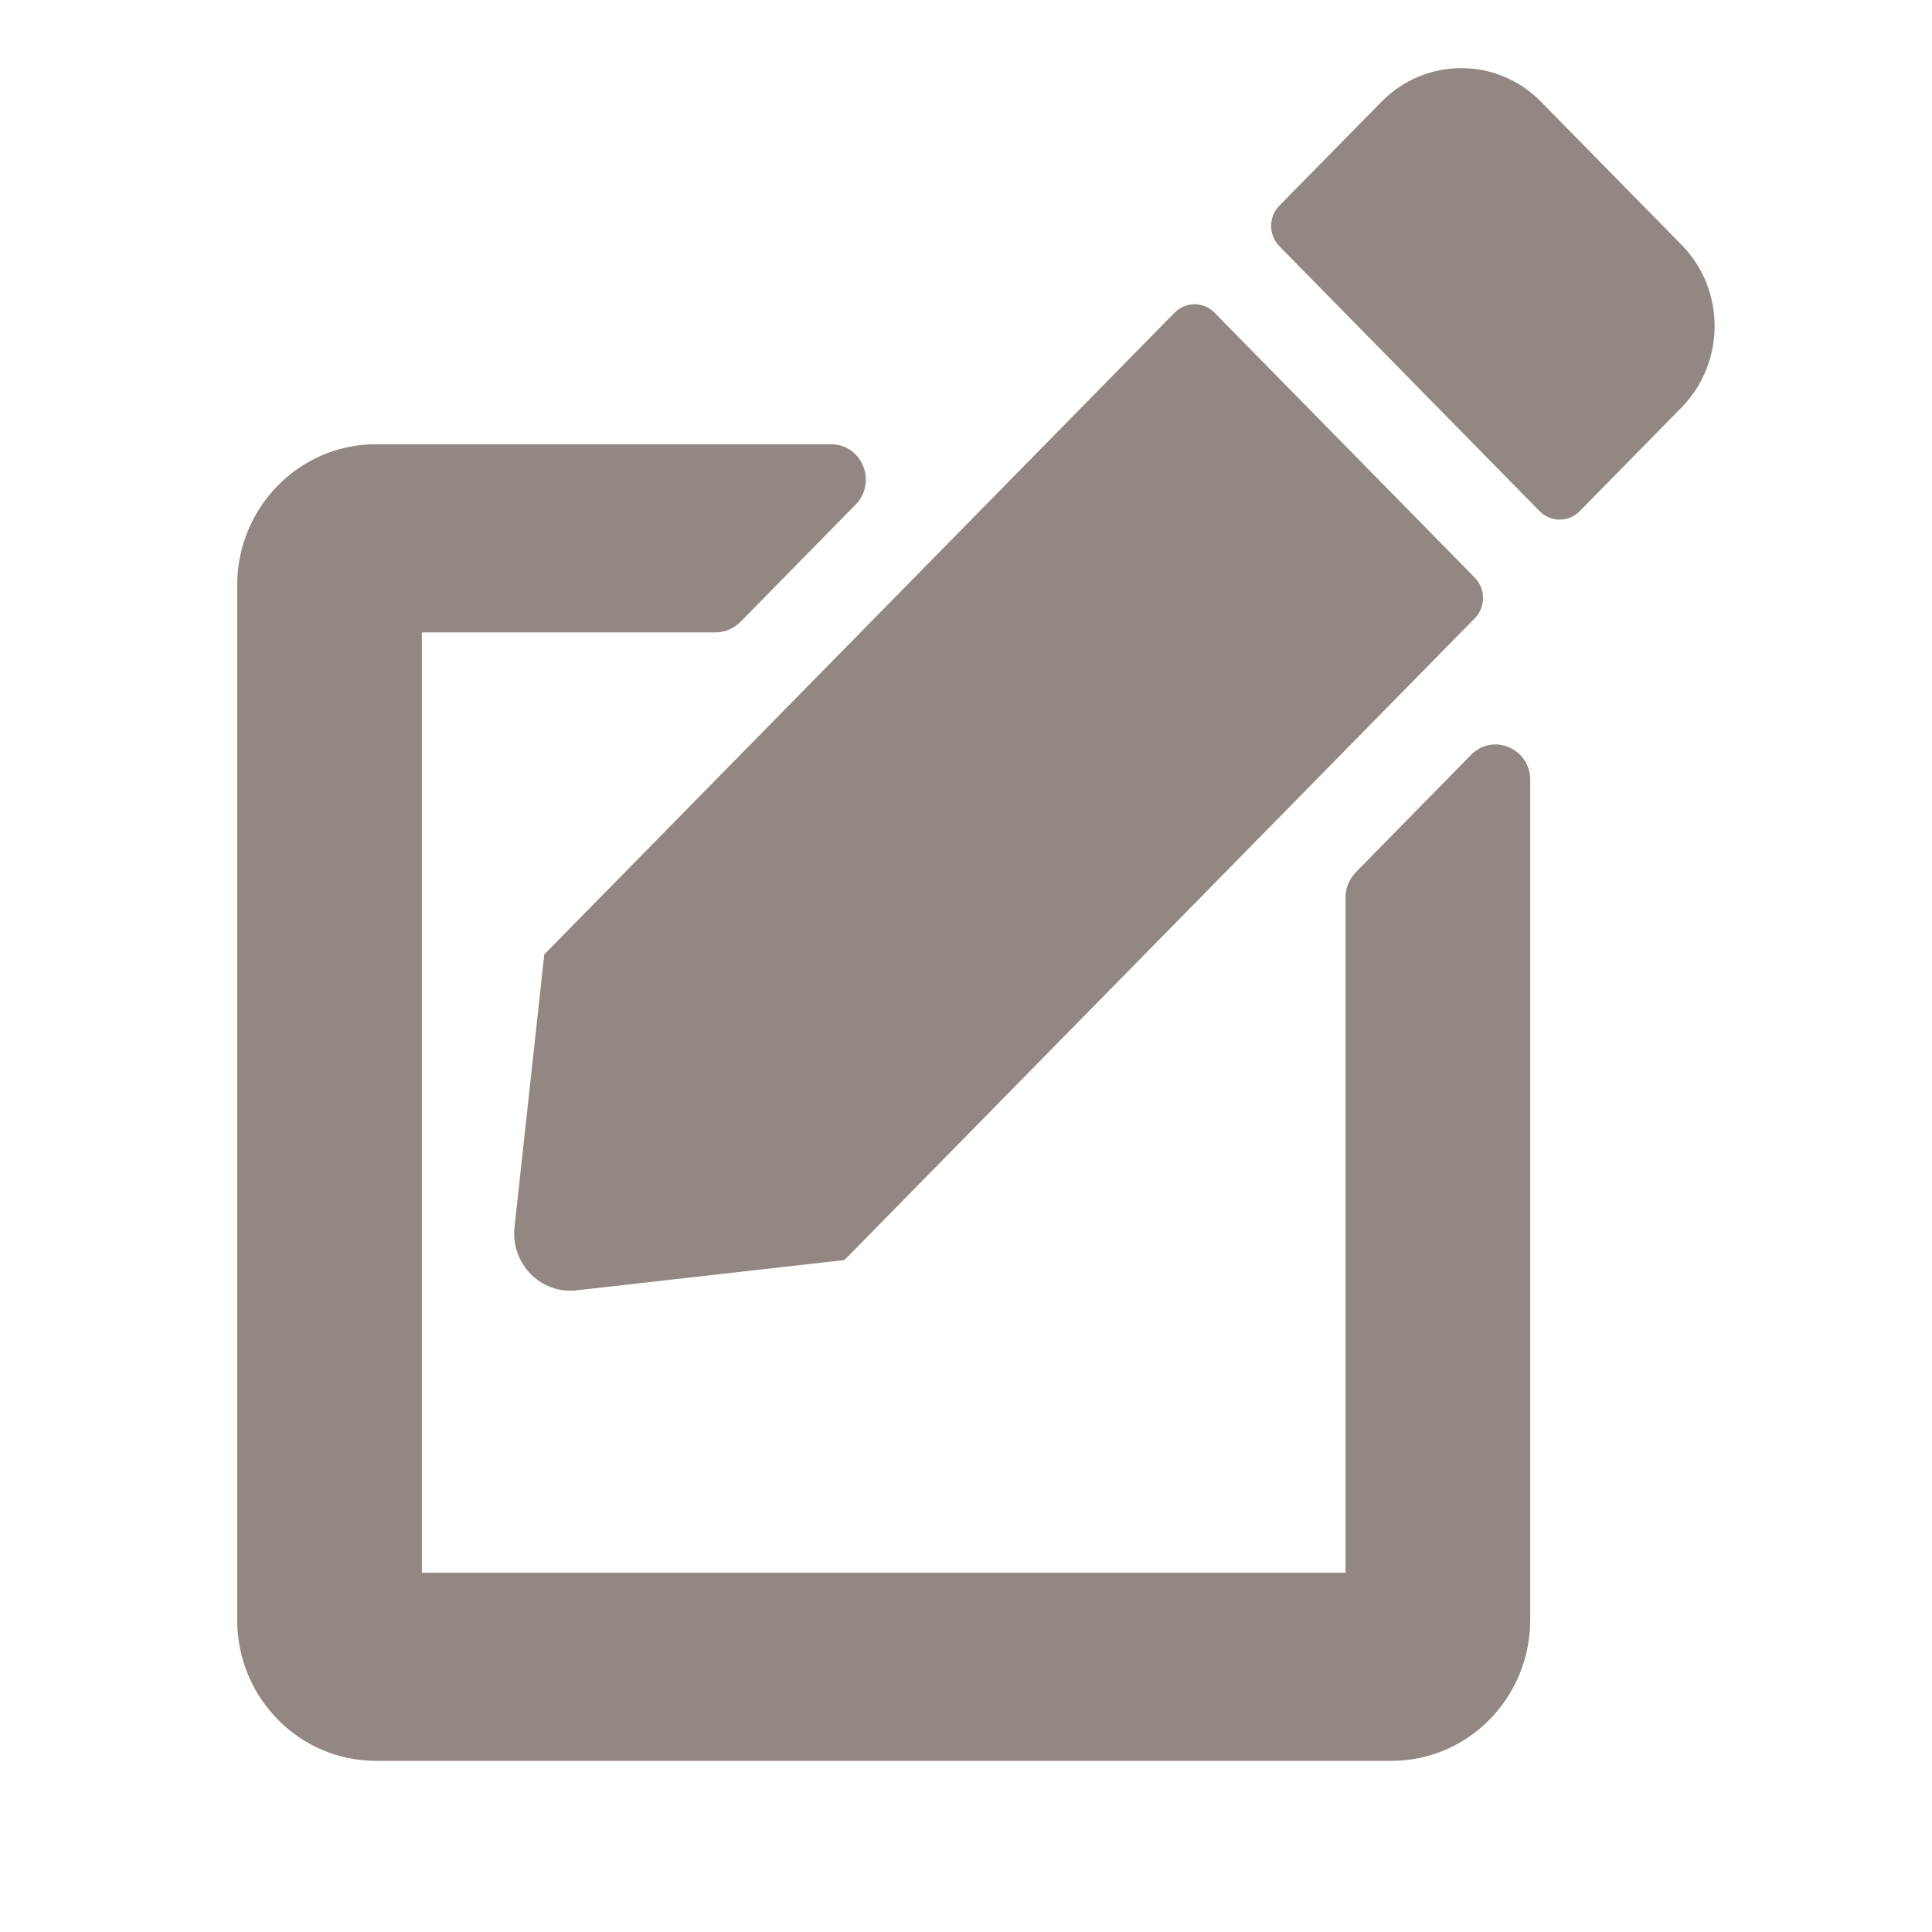 <svg width="25" height="25" viewBox="0 0 25 25" fill="none" xmlns="http://www.w3.org/2000/svg">
<g clip-path="url(#clip0)">
<path d="M19.084 7.475L15.715 4.045C15.573 3.901 15.342 3.901 15.2 4.045L7.043 12.35L6.658 15.879C6.606 16.351 6.998 16.75 7.461 16.697L10.927 16.305L19.084 8C19.226 7.856 19.226 7.62 19.084 7.475ZM19.939 1.315L21.762 3.171C22.329 3.749 22.329 4.688 21.762 5.27L20.44 6.616C20.298 6.76 20.066 6.76 19.924 6.616L16.555 3.186C16.413 3.041 16.413 2.806 16.555 2.661L17.878 1.315C18.449 0.737 19.372 0.737 19.939 1.315ZM9.261 8.183L5.459 8.183L5.459 20.351L17.411 20.351L17.411 11.613C17.411 11.491 17.459 11.377 17.541 11.29L19.035 9.768C19.319 9.479 19.801 9.685 19.801 10.092L19.801 20.96C19.801 21.968 18.998 22.785 18.008 22.785L4.862 22.785C3.872 22.785 3.069 21.968 3.069 20.96L3.069 7.574C3.069 6.566 3.872 5.749 4.862 5.749L10.755 5.749C11.155 5.749 11.353 6.239 11.073 6.528L9.579 8.05C9.493 8.133 9.381 8.183 9.261 8.183Z" fill="#938783"/>
</g>
<defs>
<clipPath id="clip0">
<rect width="24" height="24" fill="white" transform="translate(0.629 0.883)"/>
</clipPath>
</defs>
</svg>
